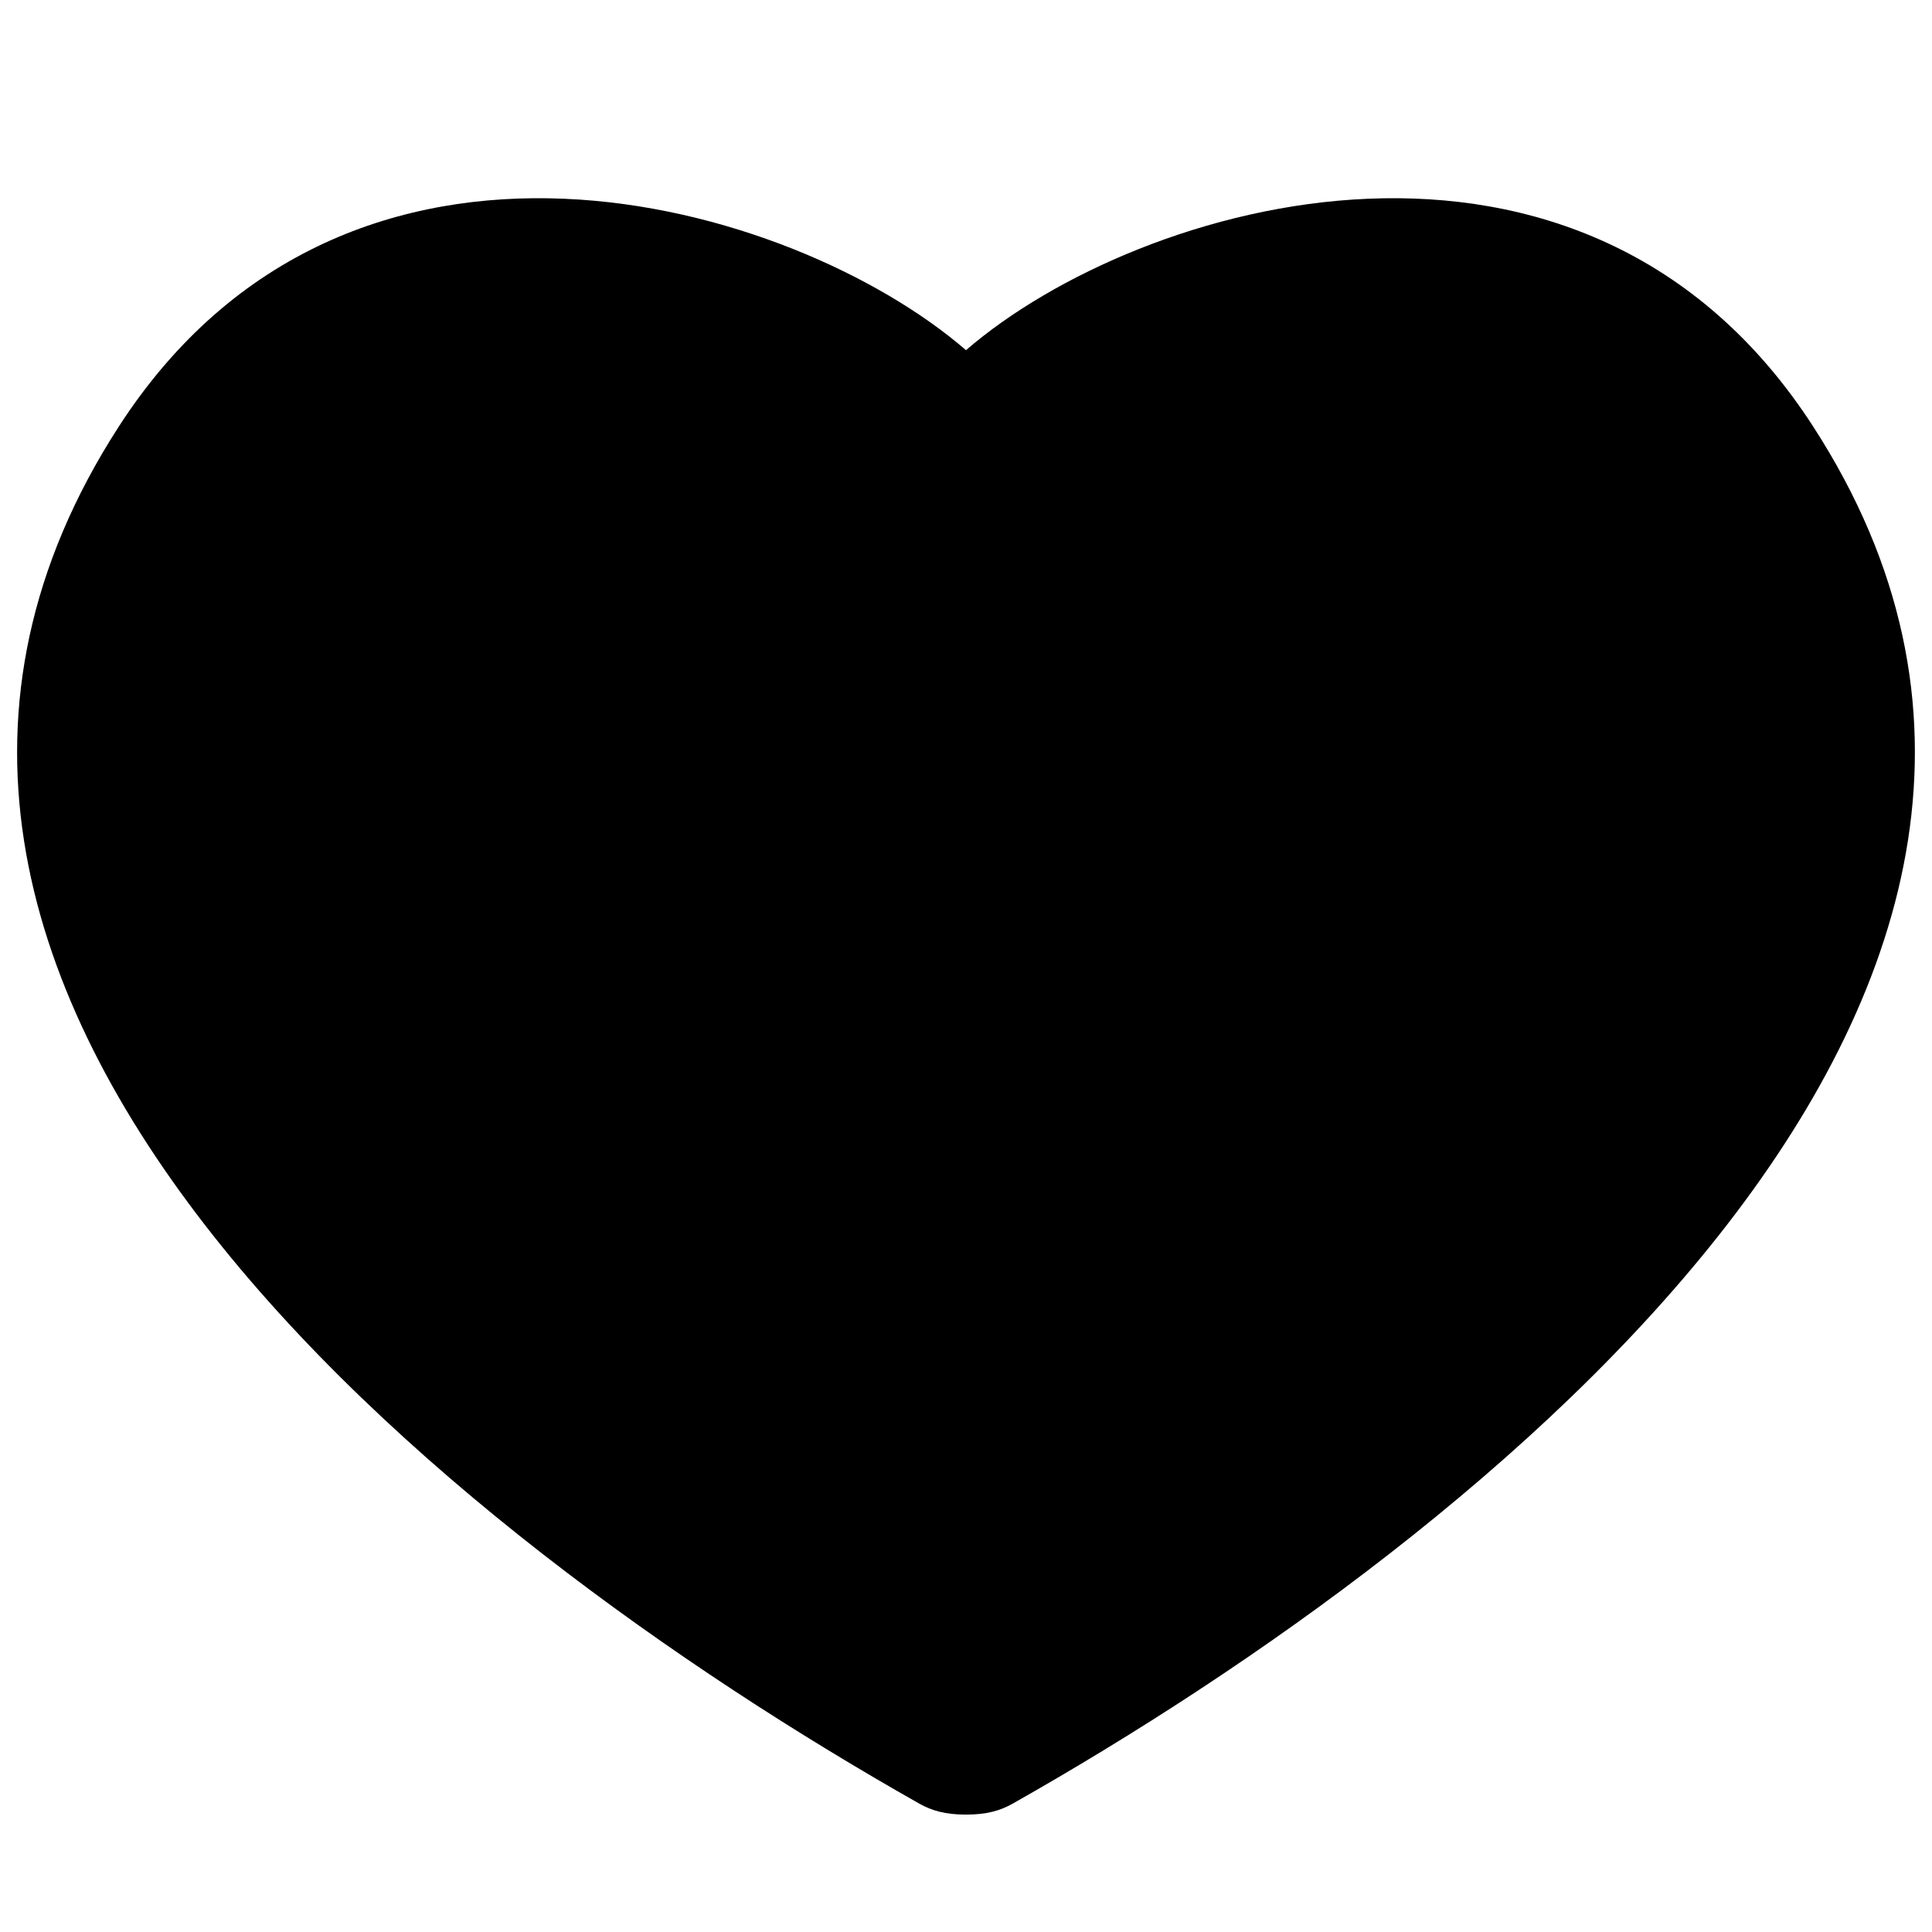 <svg xmlns="http://www.w3.org/2000/svg" viewBox="0 0 1024 1024"><path d="M59.733 478.577v-1.067c-.356.356-.356.711-.711 1.067h.711zm901.334-252.444C839.111 37.333 603.734 106.311 512 185.6c-91.733-79.289-327.111-148.267-449.067 40.533-192 297.244 171.733 587.022 424.533 729.956 6.4 3.556 13.511 5.689 24.533 5.689s18.133-2.133 24.533-5.689c252.8-142.933 616.533-433.067 424.533-729.956z"/></svg>